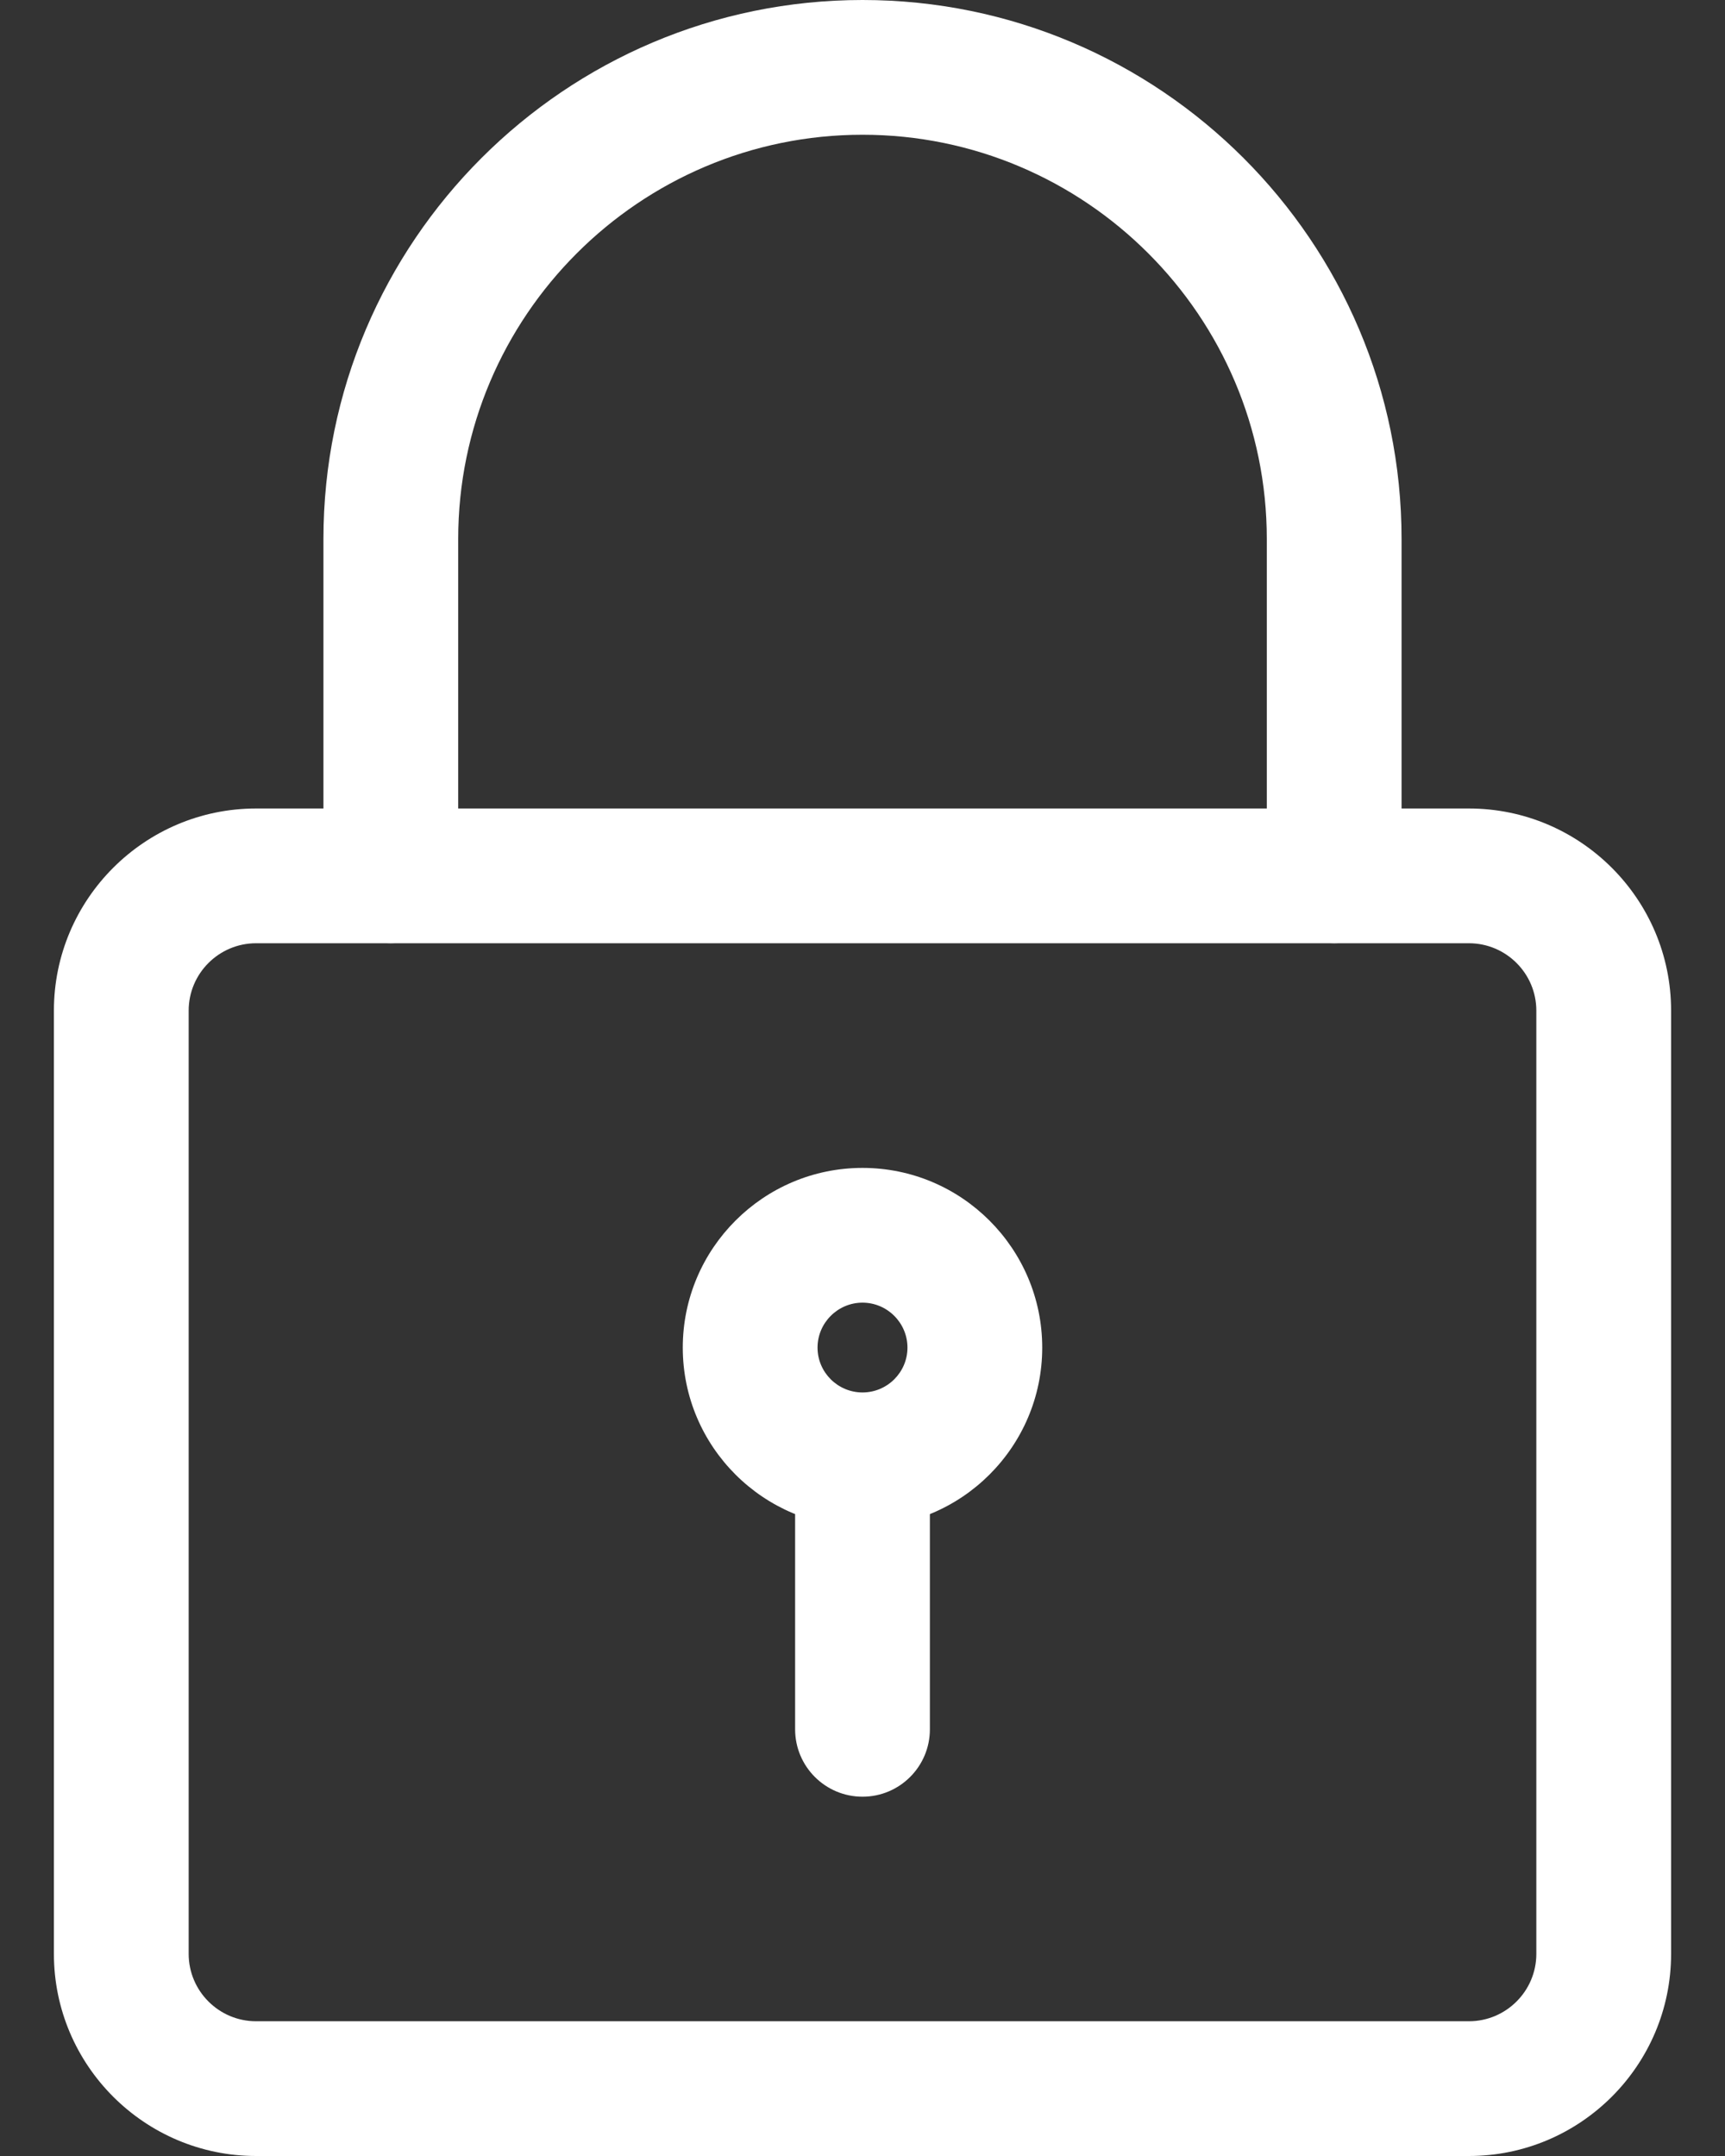 <svg width="16" height="20" viewBox="0 0 16 20" fill="none" xmlns="http://www.w3.org/2000/svg">
<rect x="0" y="0" width="16" height="20" fill="#333333" stroke="none"/>
<path d="M13.625 20H2.375C1.342 20 0.5 19.159 0.5 18.125V9.375C0.5 8.341 1.342 7.5 2.375 7.5H13.625C14.658 7.5 15.5 8.341 15.5 9.375V18.125C15.5 19.159 14.658 20 13.625 20ZM2.375 8.75C2.031 8.75 1.75 9.03 1.75 9.375V18.125C1.75 18.47 2.031 18.75 2.375 18.75H13.625C13.969 18.75 14.25 18.47 14.25 18.125V9.375C14.25 9.03 13.969 8.75 13.625 8.75H2.375Z" fill="white"/>
<path d="M12.375 8.75C12.03 8.75 11.75 8.47 11.75 8.125V5C11.75 2.933 10.068 1.25 8 1.25C5.933 1.25 4.25 2.933 4.25 5V8.125C4.25 8.47 3.97 8.75 3.625 8.75C3.28 8.75 3 8.47 3 8.125V5C3 2.243 5.242 0 8 0C10.758 0 13 2.243 13 5V8.125C13 8.47 12.72 8.75 12.375 8.75Z" fill="white"/>
<path d="M8 14.167C7.081 14.167 6.333 13.42 6.333 12.501C6.333 11.582 7.081 10.834 8 10.834C8.919 10.834 9.667 11.582 9.667 12.501C9.667 13.42 8.919 14.167 8 14.167ZM8 12.084C7.771 12.084 7.583 12.271 7.583 12.501C7.583 12.731 7.771 12.917 8 12.917C8.229 12.917 8.417 12.731 8.417 12.501C8.417 12.271 8.229 12.084 8 12.084Z" fill="white"/>
<path d="M8 16.667C7.655 16.667 7.375 16.387 7.375 16.042V13.75C7.375 13.405 7.655 13.125 8 13.125C8.345 13.125 8.625 13.405 8.625 13.75V16.042C8.625 16.387 8.345 16.667 8 16.667Z" fill="white"/>
</svg>
